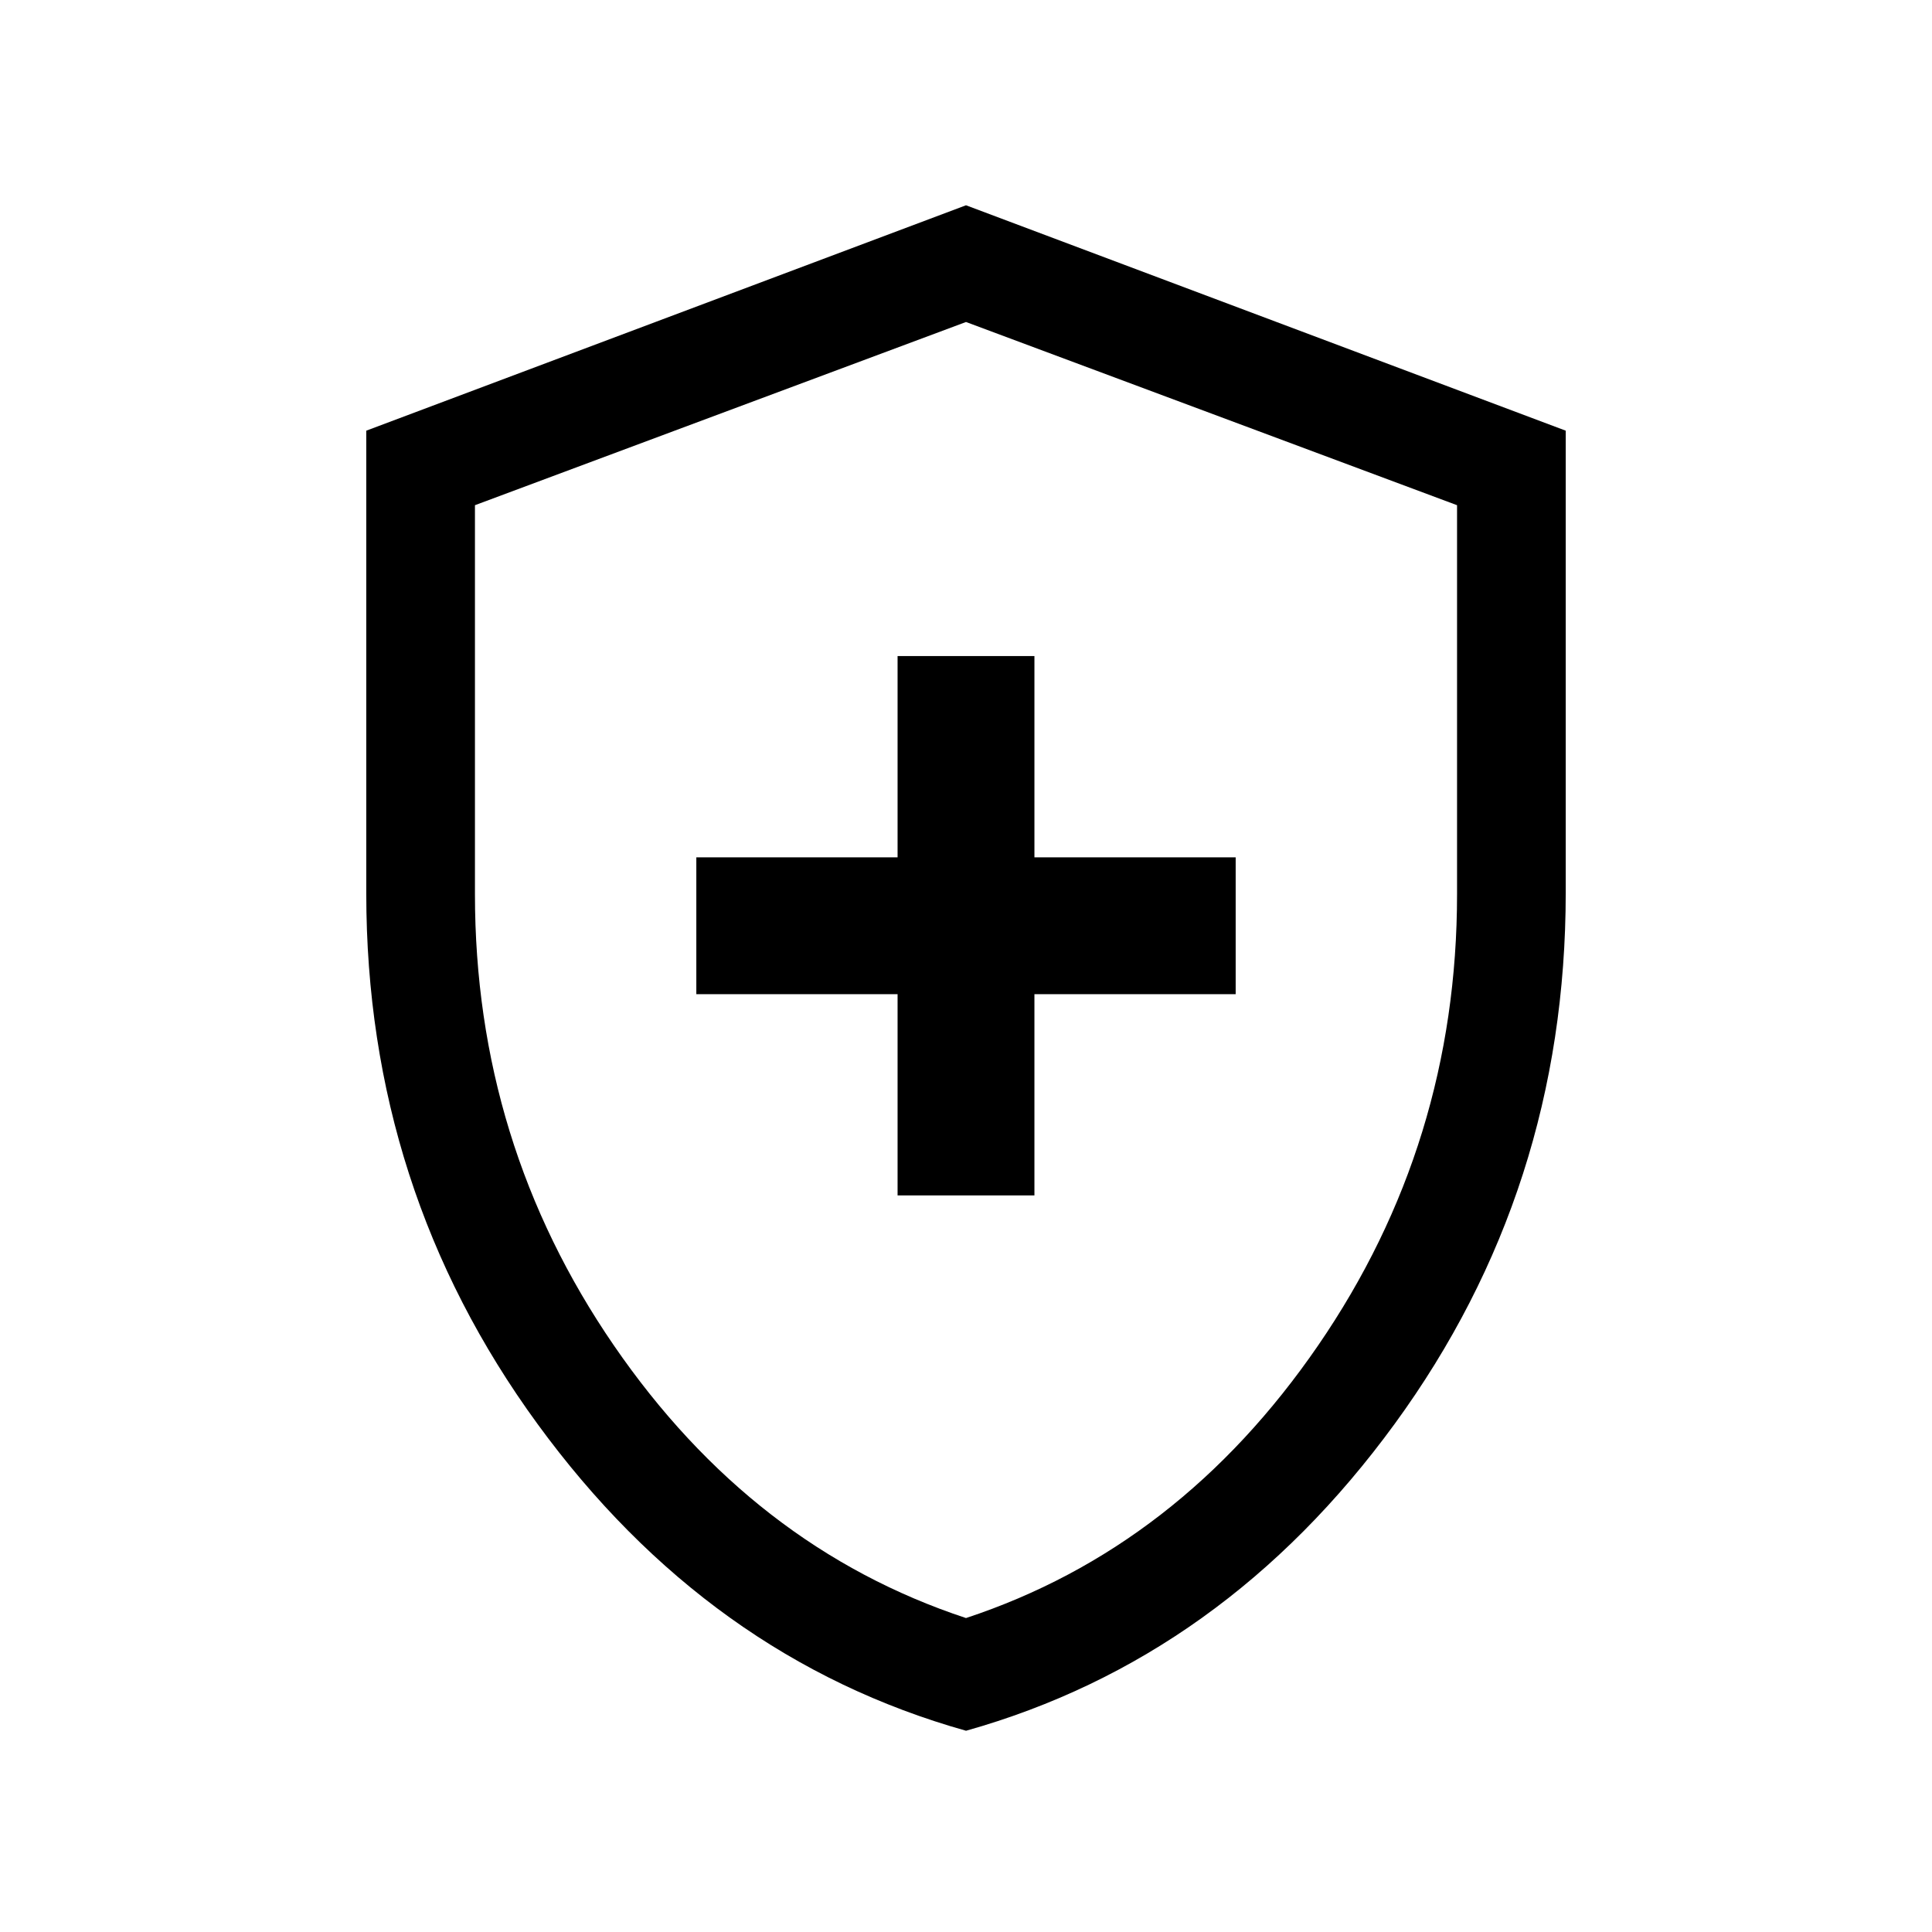 <svg xmlns="http://www.w3.org/2000/svg" height="24" viewBox="0 -960 960 960" width="24"><path d="M446-366h68v-100h100v-68H514v-100h-68v100H346v68h100v100Zm34.02 266Q352-136 267-252.56 182-369.11 182-516v-230l298-112 298 112v229.57Q778-369 693.02-252.5t-213 152.5Zm-.02-56q106-35 175-135.5t69-224.22v-193.25L480-800l-244 91.03v193.25Q236-392 305-291.5T480-156Zm0-322Z"/></svg>